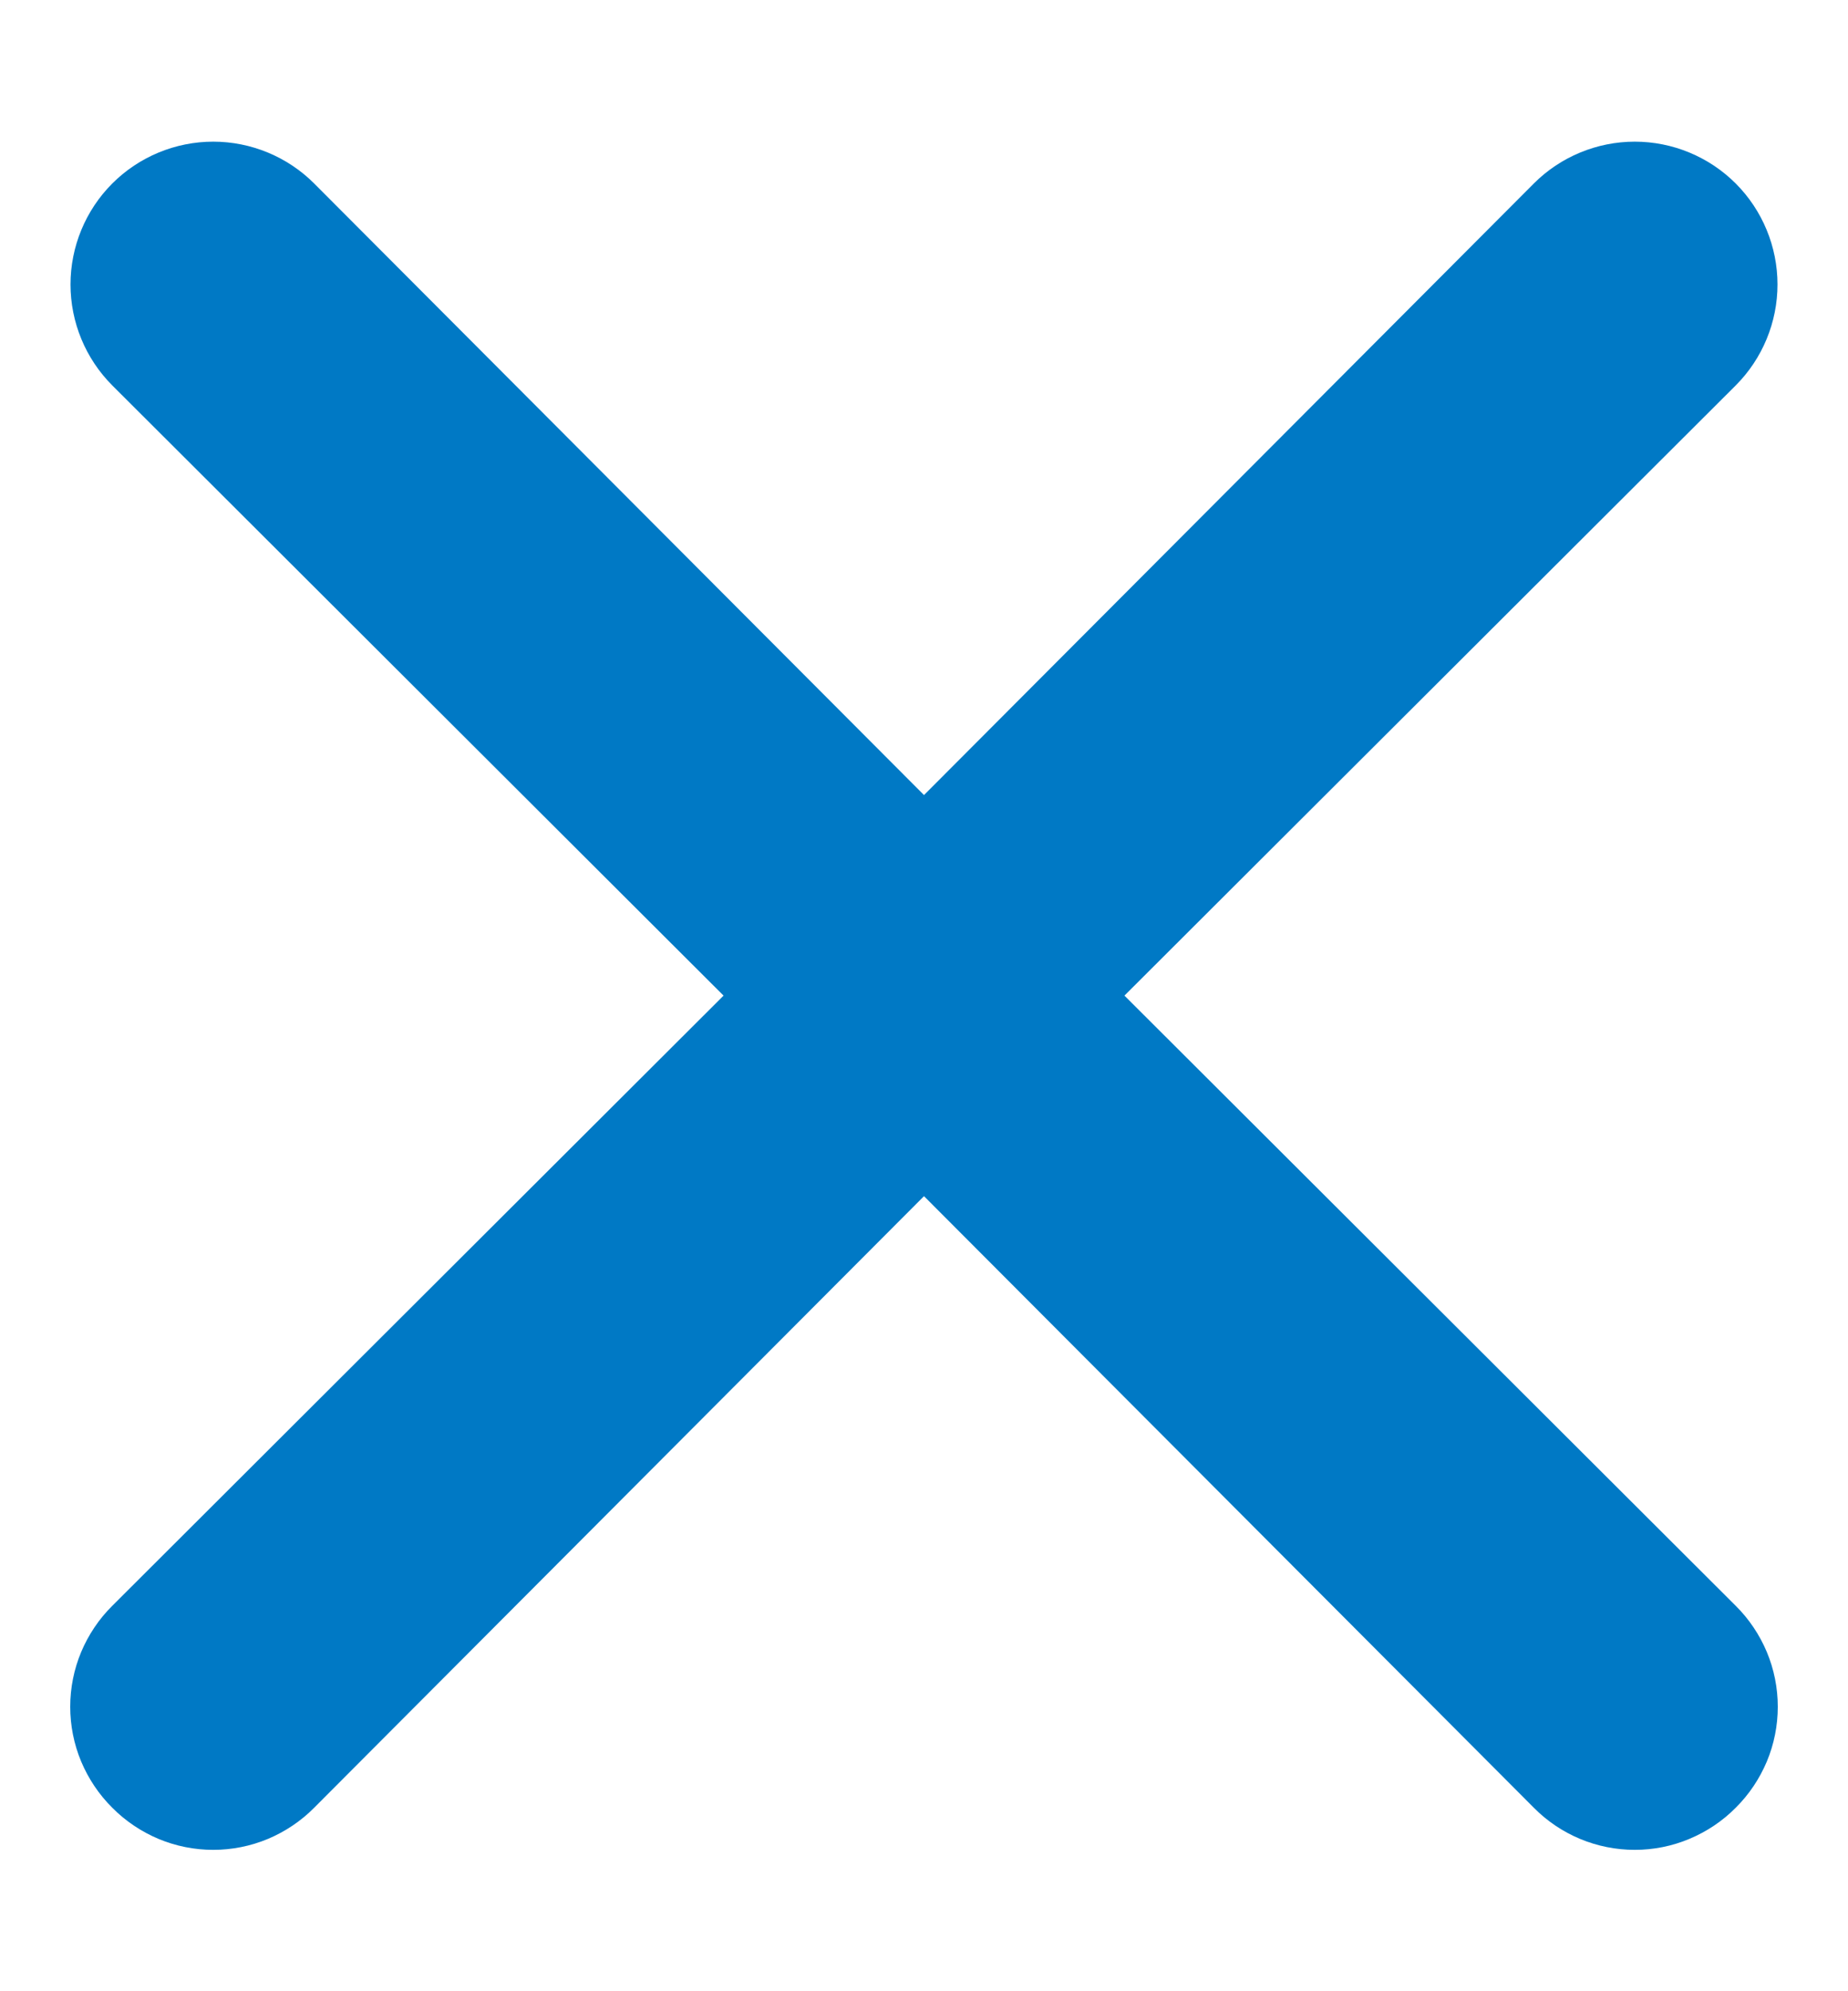 <svg width="13" height="14" viewBox="0 0 13 14" fill="none" xmlns="http://www.w3.org/2000/svg">
<path d="M7.91 7L12.21 2.71C12.398 2.522 12.504 2.266 12.504 2C12.504 1.734 12.398 1.478 12.21 1.29C12.022 1.102 11.766 0.996 11.5 0.996C11.234 0.996 10.978 1.102 10.79 1.29L6.5 5.59L2.21 1.29C2.022 1.102 1.766 0.996 1.5 0.996C1.234 0.996 0.978 1.102 0.79 1.29C0.602 1.478 0.496 1.734 0.496 2C0.496 2.266 0.602 2.522 0.79 2.71L5.09 7L0.79 11.29C0.696 11.383 0.622 11.494 0.571 11.615C0.52 11.737 0.494 11.868 0.494 12C0.494 12.132 0.52 12.263 0.571 12.385C0.622 12.506 0.696 12.617 0.79 12.71C0.883 12.804 0.994 12.878 1.115 12.929C1.237 12.98 1.368 13.006 1.5 13.006C1.632 13.006 1.763 12.98 1.885 12.929C2.006 12.878 2.117 12.804 2.21 12.71L6.5 8.41L10.79 12.71C10.883 12.804 10.993 12.878 11.115 12.929C11.237 12.98 11.368 13.006 11.5 13.006C11.632 13.006 11.763 12.98 11.884 12.929C12.006 12.878 12.117 12.804 12.21 12.71C12.304 12.617 12.378 12.506 12.429 12.385C12.48 12.263 12.506 12.132 12.506 12C12.506 11.868 12.48 11.737 12.429 11.615C12.378 11.494 12.304 11.383 12.21 11.29L7.91 7Z" fill="#0079C5"/>
</svg>
